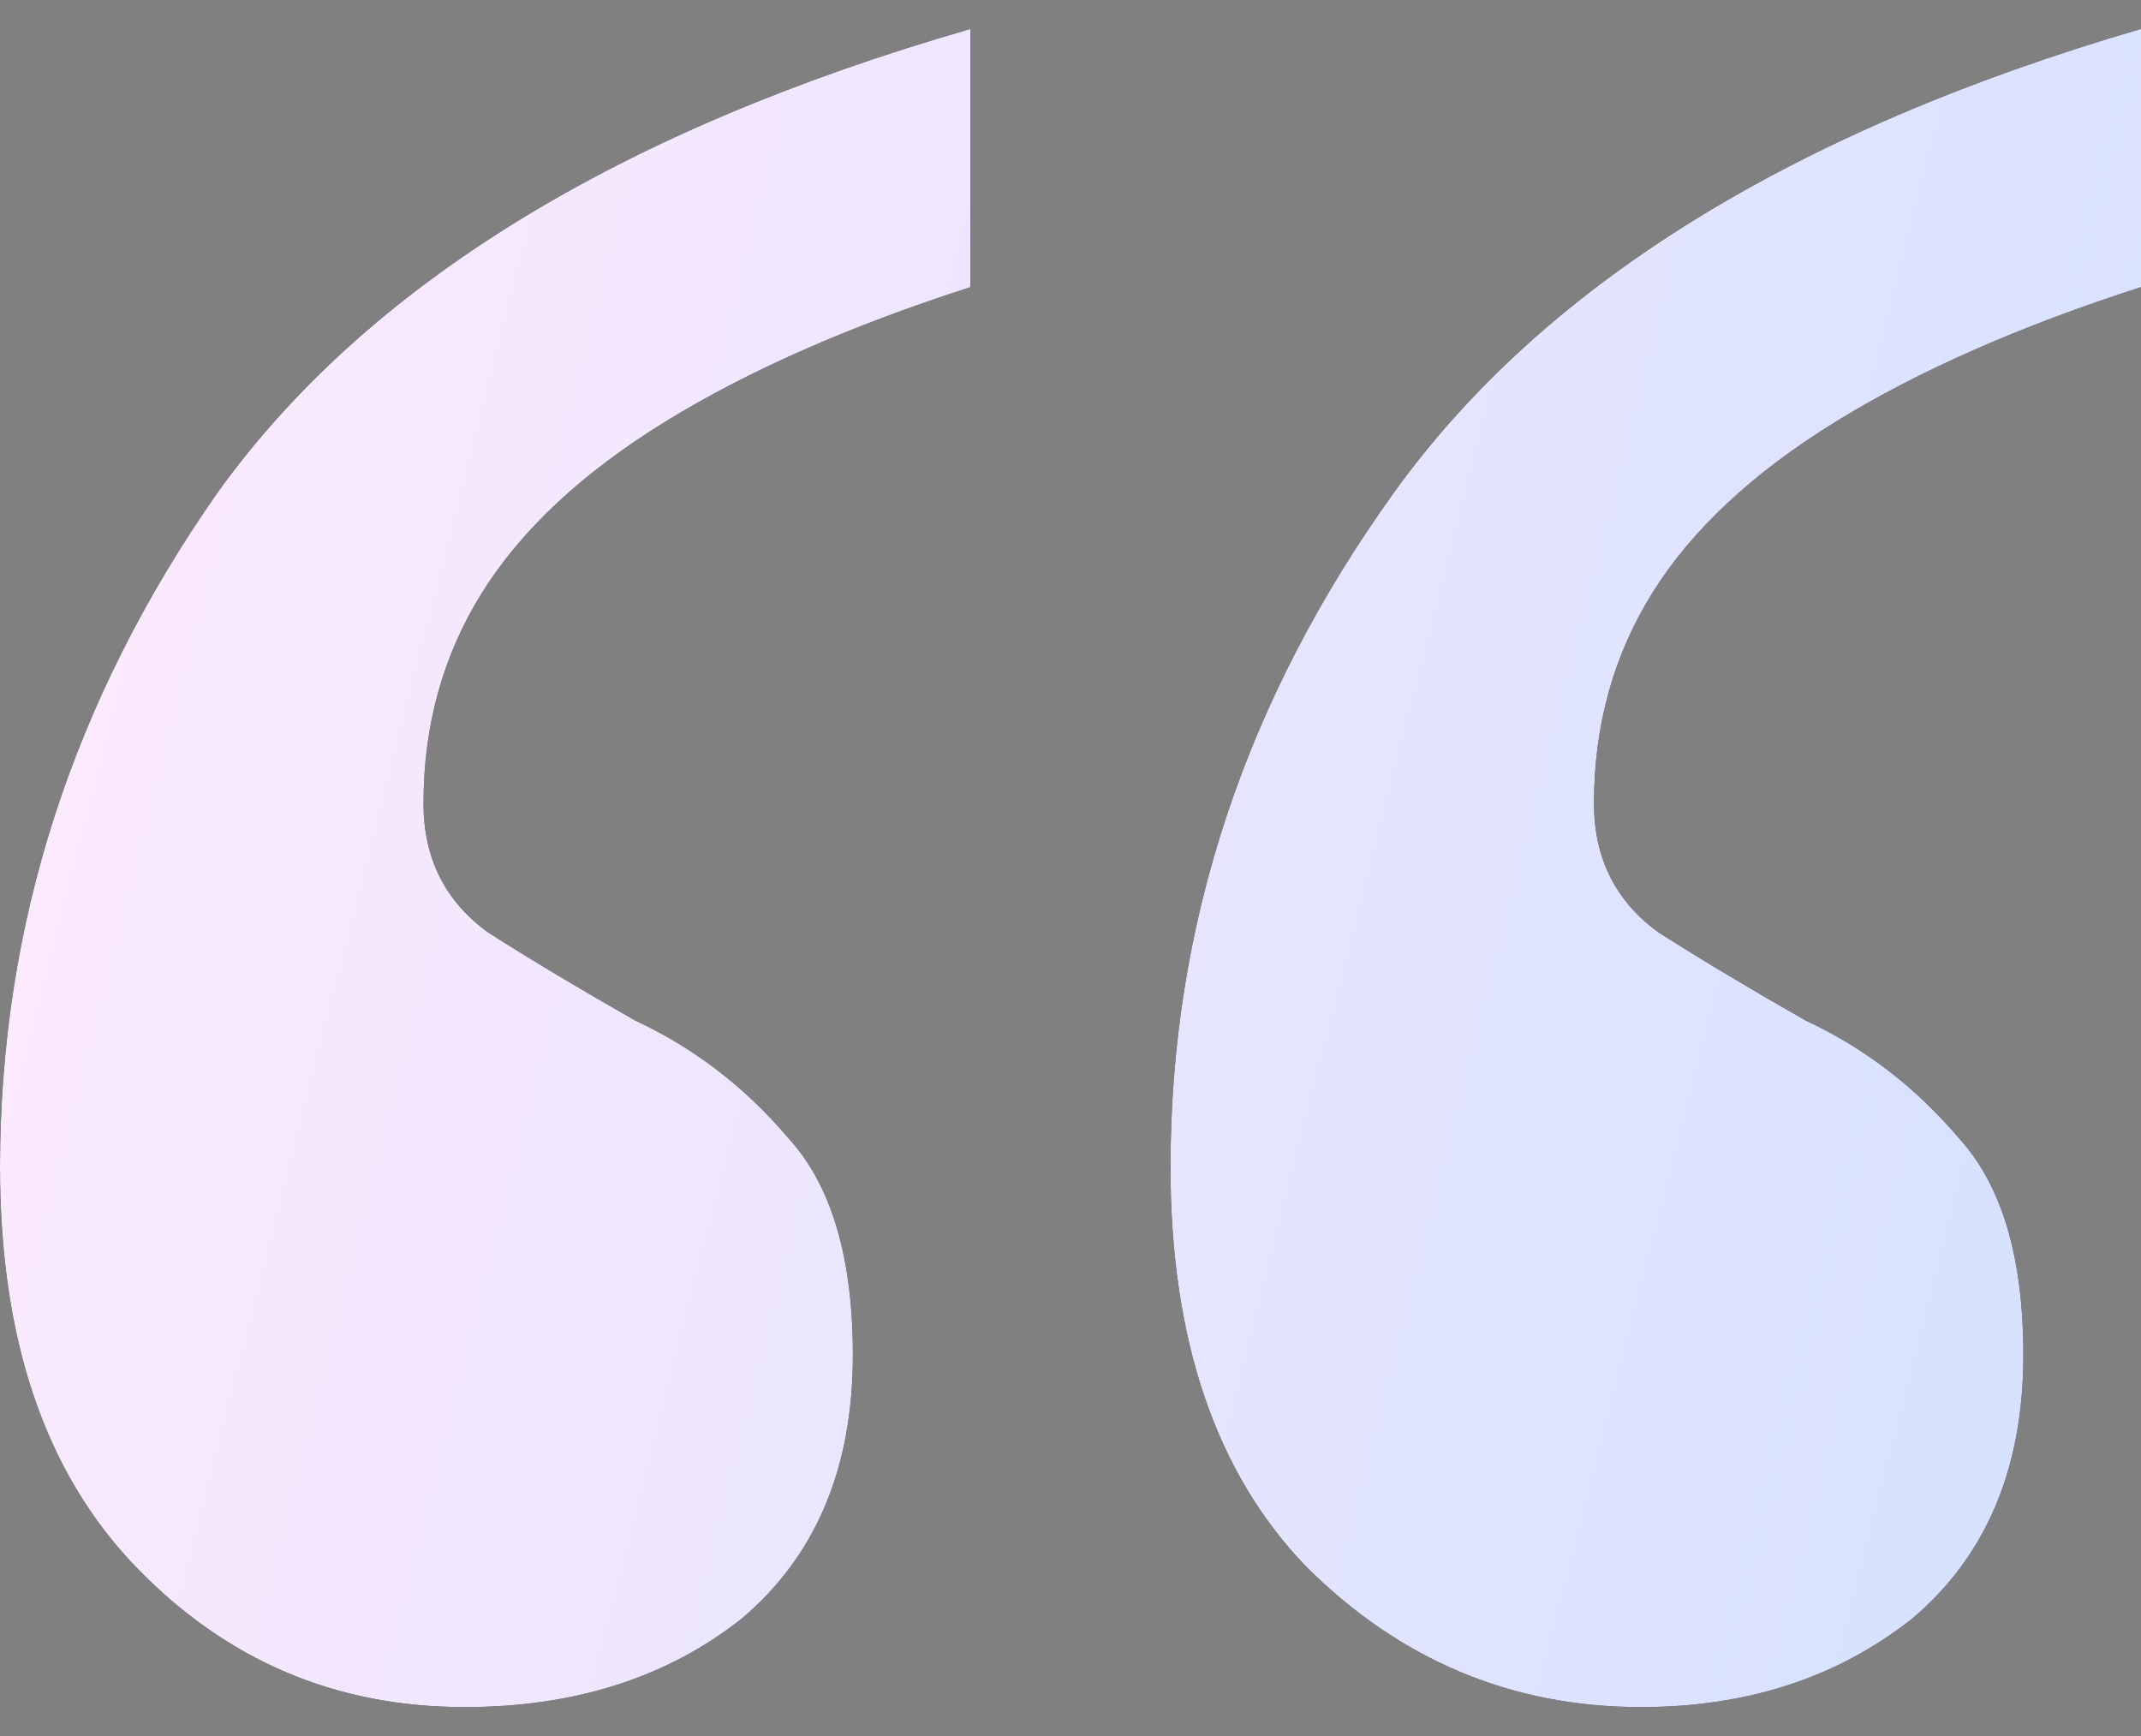 <svg width="37" height="30" viewBox="0 0 37 30" fill="none" xmlns="http://www.w3.org/2000/svg">
<rect x="0" y="0" width="37" height="30" fill="#808080" stroke="none"/>
<path d="M28.36 29.5C26.124 29.5 24.192 28.689 22.566 27.066C21.007 25.444 20.228 23.146 20.228 20.171C20.228 15.98 21.516 12.093 24.091 8.51C26.666 4.928 30.969 2.258 37 0.5V4.962C34.899 5.638 33.137 6.415 31.714 7.294C30.291 8.172 29.241 9.153 28.563 10.234C27.886 11.316 27.547 12.533 27.547 13.885C27.547 14.831 27.919 15.575 28.665 16.115C29.41 16.589 30.257 17.096 31.206 17.636C32.222 18.11 33.103 18.785 33.849 19.664C34.594 20.476 34.967 21.726 34.967 23.416C34.967 25.377 34.323 26.897 33.036 27.979C31.748 28.993 30.19 29.5 28.36 29.5ZM8.03 29.5C5.794 29.5 3.897 28.689 2.338 27.066C0.779 25.444 0 23.146 0 20.171C0 15.98 1.254 12.093 3.761 8.51C6.336 4.928 10.673 2.258 16.772 0.5V4.962C14.671 5.638 12.909 6.415 11.486 7.294C10.063 8.172 9.013 9.153 8.335 10.234C7.658 11.316 7.319 12.533 7.319 13.885C7.319 14.831 7.691 15.575 8.437 16.115C9.182 16.589 10.029 17.096 10.978 17.636C11.995 18.11 12.876 18.785 13.621 19.664C14.366 20.476 14.739 21.726 14.739 23.416C14.739 25.377 14.095 26.897 12.808 27.979C11.52 28.993 9.928 29.5 8.03 29.5Z" fill="black"/>
<path d="M28.36 29.5C26.124 29.5 24.192 28.689 22.566 27.066C21.007 25.444 20.228 23.146 20.228 20.171C20.228 15.98 21.516 12.093 24.091 8.51C26.666 4.928 30.969 2.258 37 0.5V4.962C34.899 5.638 33.137 6.415 31.714 7.294C30.291 8.172 29.241 9.153 28.563 10.234C27.886 11.316 27.547 12.533 27.547 13.885C27.547 14.831 27.919 15.575 28.665 16.115C29.41 16.589 30.257 17.096 31.206 17.636C32.222 18.11 33.103 18.785 33.849 19.664C34.594 20.476 34.967 21.726 34.967 23.416C34.967 25.377 34.323 26.897 33.036 27.979C31.748 28.993 30.19 29.5 28.36 29.5ZM8.03 29.5C5.794 29.5 3.897 28.689 2.338 27.066C0.779 25.444 0 23.146 0 20.171C0 15.98 1.254 12.093 3.761 8.51C6.336 4.928 10.673 2.258 16.772 0.5V4.962C14.671 5.638 12.909 6.415 11.486 7.294C10.063 8.172 9.013 9.153 8.335 10.234C7.658 11.316 7.319 12.533 7.319 13.885C7.319 14.831 7.691 15.575 8.437 16.115C9.182 16.589 10.029 17.096 10.978 17.636C11.995 18.11 12.876 18.785 13.621 19.664C14.366 20.476 14.739 21.726 14.739 23.416C14.739 25.377 14.095 26.897 12.808 27.979C11.52 28.993 9.928 29.5 8.03 29.5Z" fill="url(#paint0_linear_448_4809)"/>
<defs>
<linearGradient id="paint0_linear_448_4809" x1="1.87189e-08" y1="2.376" x2="41.233" y2="12.877" gradientUnits="userSpaceOnUse">
<stop stop-color="#FFEAFD"/>
<stop offset="1" stop-color="#D3E1FF"/>
</linearGradient>
</defs>
</svg>
